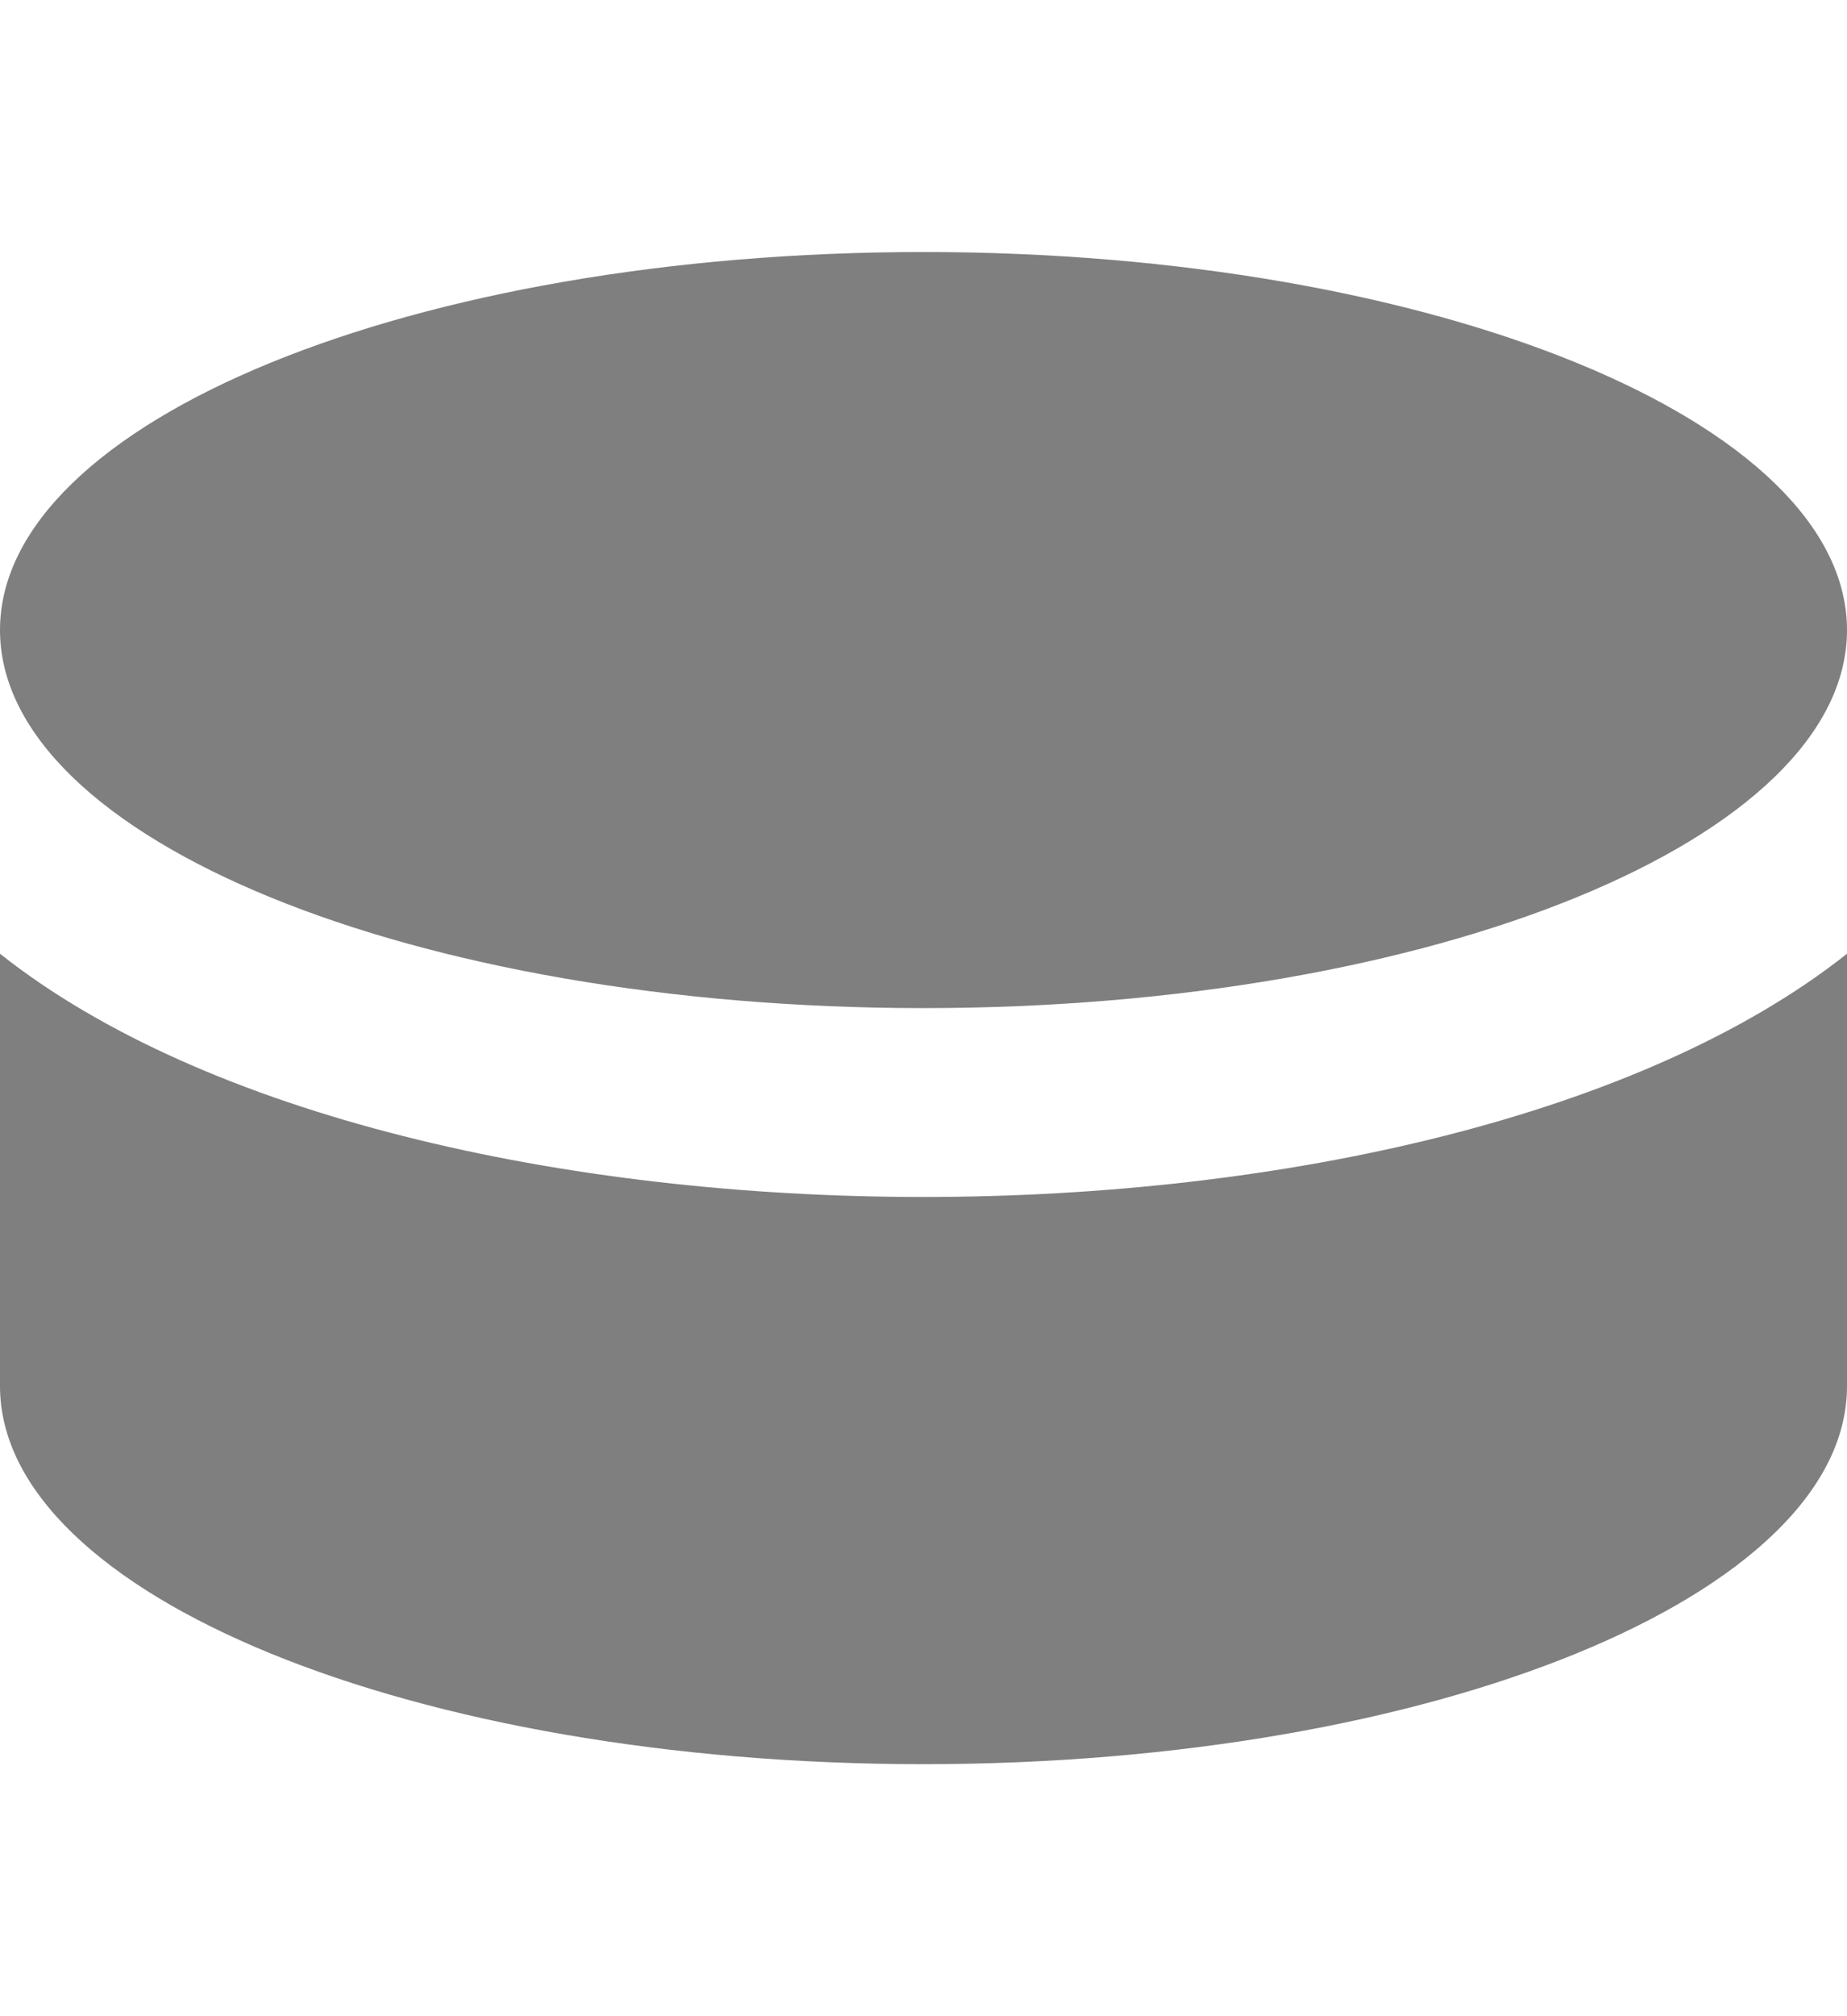 <svg width="22" height="24" viewBox="0 0 22 24" fill="none" xmlns="http://www.w3.org/2000/svg">
<g opacity="0.5">
<path d="M0 7.5C0 5.016 4.924 3 11 3C17.076 3 22 5.016 22 7.5C22 9.984 17.076 12 11 12C4.924 12 0 9.984 0 7.5ZM0 11.353V16.5C0 18.984 4.924 21 11 21C17.076 21 22 18.984 22 16.5V11.353C17.127 15.211 4.877 15.216 0 11.353Z" fill="black"/>
</g>
</svg>
